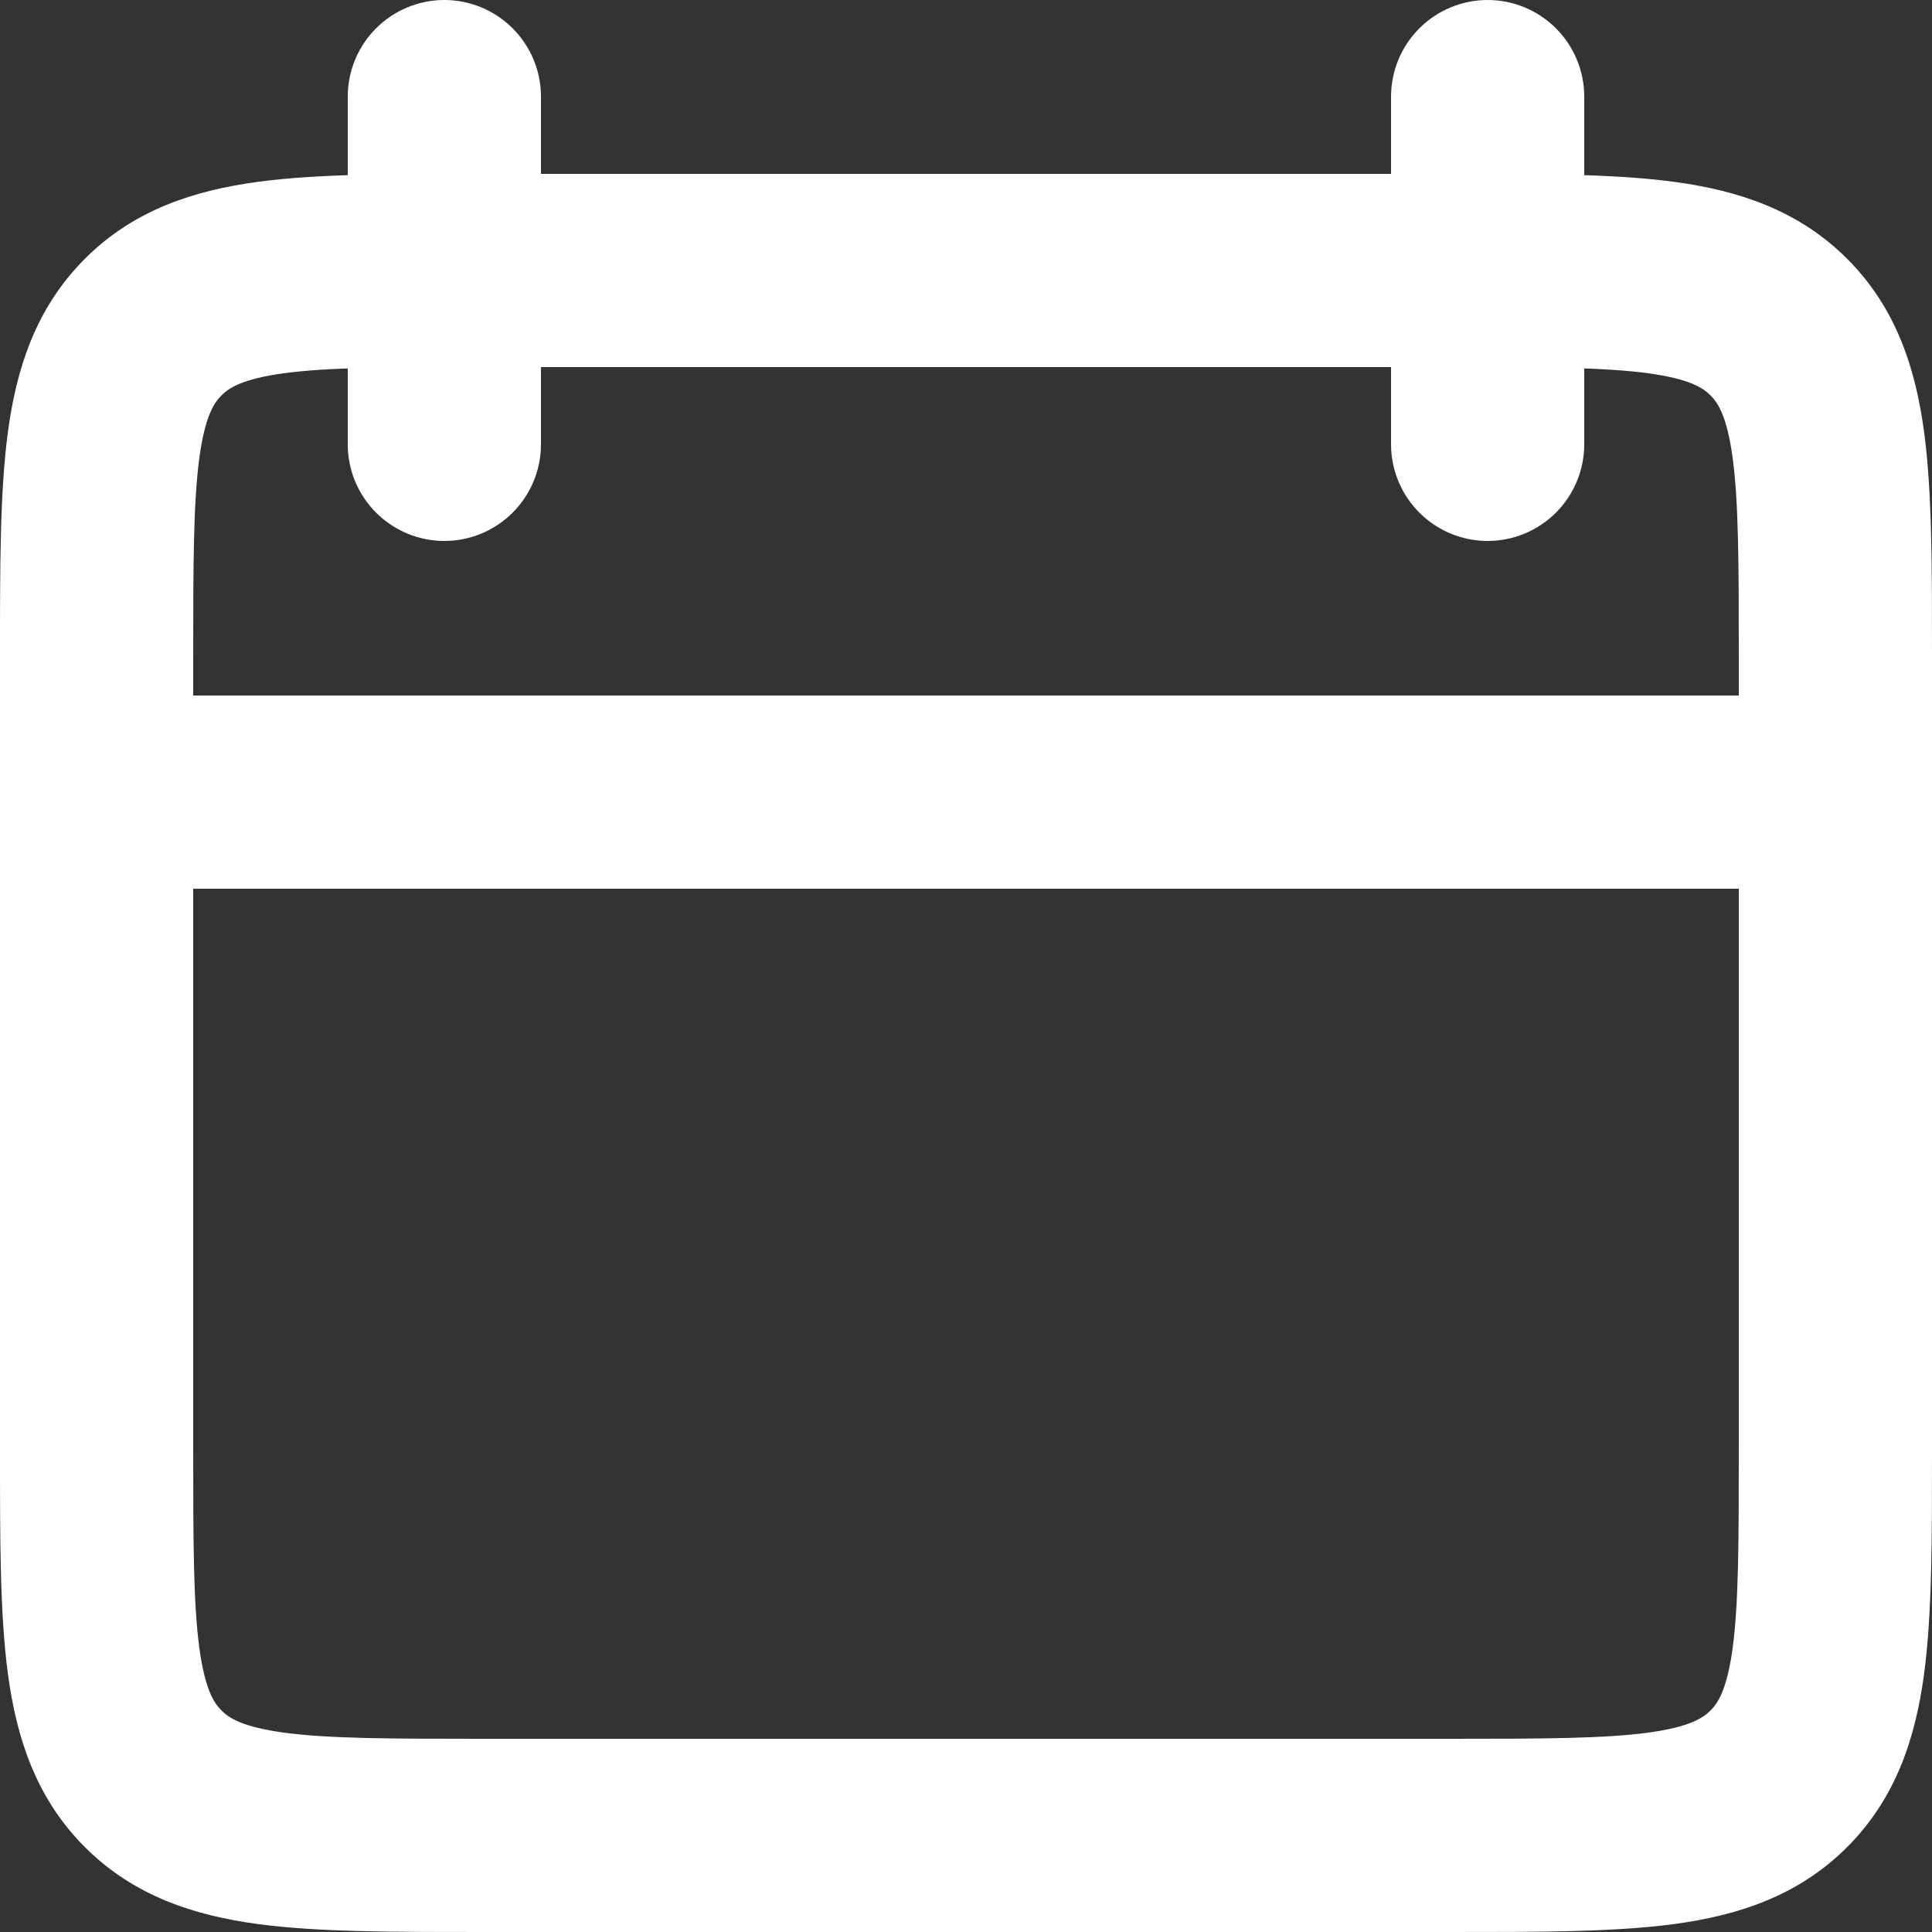<svg width="32" height="32" viewBox="0 0 32 32" fill="none" xmlns="http://www.w3.org/2000/svg">
<rect x="0" y="0" width="32" height="32" fill="#333333" stroke="none"/>
<path d="M26.24 1.6C26.24 1.176 26.071 0.769 25.771 0.469C25.471 0.169 25.064 0 24.64 0C24.216 0 23.809 0.169 23.509 0.469C23.209 0.769 23.04 1.176 23.04 1.6H26.24ZM23.04 7.36C23.04 7.784 23.209 8.191 23.509 8.491C23.809 8.791 24.216 8.96 24.64 8.96C25.064 8.96 25.471 8.791 25.771 8.491C26.071 8.191 26.24 7.784 26.24 7.36H23.04ZM8.96 1.6C8.96 1.176 8.791 0.769 8.491 0.469C8.191 0.169 7.784 0 7.36 0C6.936 0 6.529 0.169 6.229 0.469C5.929 0.769 5.76 1.176 5.76 1.6H8.96ZM5.76 7.36C5.76 7.784 5.929 8.191 6.229 8.491C6.529 8.791 6.936 8.96 7.36 8.96C7.784 8.96 8.191 8.791 8.491 8.491C8.791 8.191 8.96 7.784 8.96 7.36H5.76ZM28.8 10.88V24H32V10.88H28.8ZM24 28.8H8V32H24V28.8ZM3.2 24V10.88H6.61139e-06V24H3.2ZM8.002 6.08H23.997V2.88H8.005V6.08H8.002ZM30.4 11.52H1.6V14.72H30.4V11.52ZM23.04 1.6V7.36H26.24V1.6H23.04ZM5.76 1.6V7.36H8.96V1.6H5.76ZM8 28.8C6.446 28.8 5.442 28.797 4.702 28.698C4.008 28.603 3.79 28.453 3.669 28.331L1.406 30.594C2.222 31.41 3.227 31.728 4.275 31.869C5.28 32.003 6.536 32 8 32V28.8ZM6.61139e-06 24C6.61139e-06 25.464 -0.003 26.722 0.131 27.725C0.272 28.773 0.59 29.779 1.406 30.594L3.669 28.331C3.547 28.21 3.397 27.992 3.302 27.298C3.203 26.56 3.2 25.554 3.2 24H6.61139e-06ZM28.8 24C28.8 25.554 28.797 26.558 28.698 27.298C28.603 27.992 28.453 28.21 28.331 28.331L30.594 30.594C31.41 29.778 31.728 28.773 31.869 27.725C32.003 26.72 32 25.464 32 24H28.8ZM24 32C25.464 32 26.722 32.003 27.725 31.869C28.773 31.728 29.779 31.41 30.594 30.594L28.331 28.331C28.21 28.453 27.992 28.603 27.298 28.698C26.558 28.797 25.554 28.8 24 28.8V32ZM32 10.88C32 9.416 32.003 8.158 31.869 7.155C31.728 6.107 31.41 5.101 30.594 4.286L28.331 6.549C28.453 6.67 28.603 6.888 28.698 7.582C28.797 8.322 28.8 9.326 28.8 10.88H32ZM23.998 6.08C25.552 6.08 26.558 6.083 27.298 6.182C27.992 6.277 28.21 6.427 28.331 6.549L30.594 4.286C29.778 3.47 28.773 3.152 27.723 3.011C26.72 2.877 25.462 2.88 24 2.88L23.998 6.08ZM3.2 10.88C3.2 9.326 3.203 8.322 3.302 7.582C3.397 6.888 3.547 6.67 3.669 6.549L1.406 4.286C0.59 5.102 0.272 6.107 0.131 7.155C-0.003 8.16 6.61139e-06 9.416 6.61139e-06 10.88H3.2ZM8.002 2.88C6.538 2.88 5.28 2.877 4.277 3.011C3.227 3.152 2.221 3.47 1.406 4.286L3.669 6.549C3.79 6.427 4.008 6.277 4.702 6.182C5.443 6.083 6.446 6.08 8.002 6.08V2.88Z" fill="white"/>
</svg>
